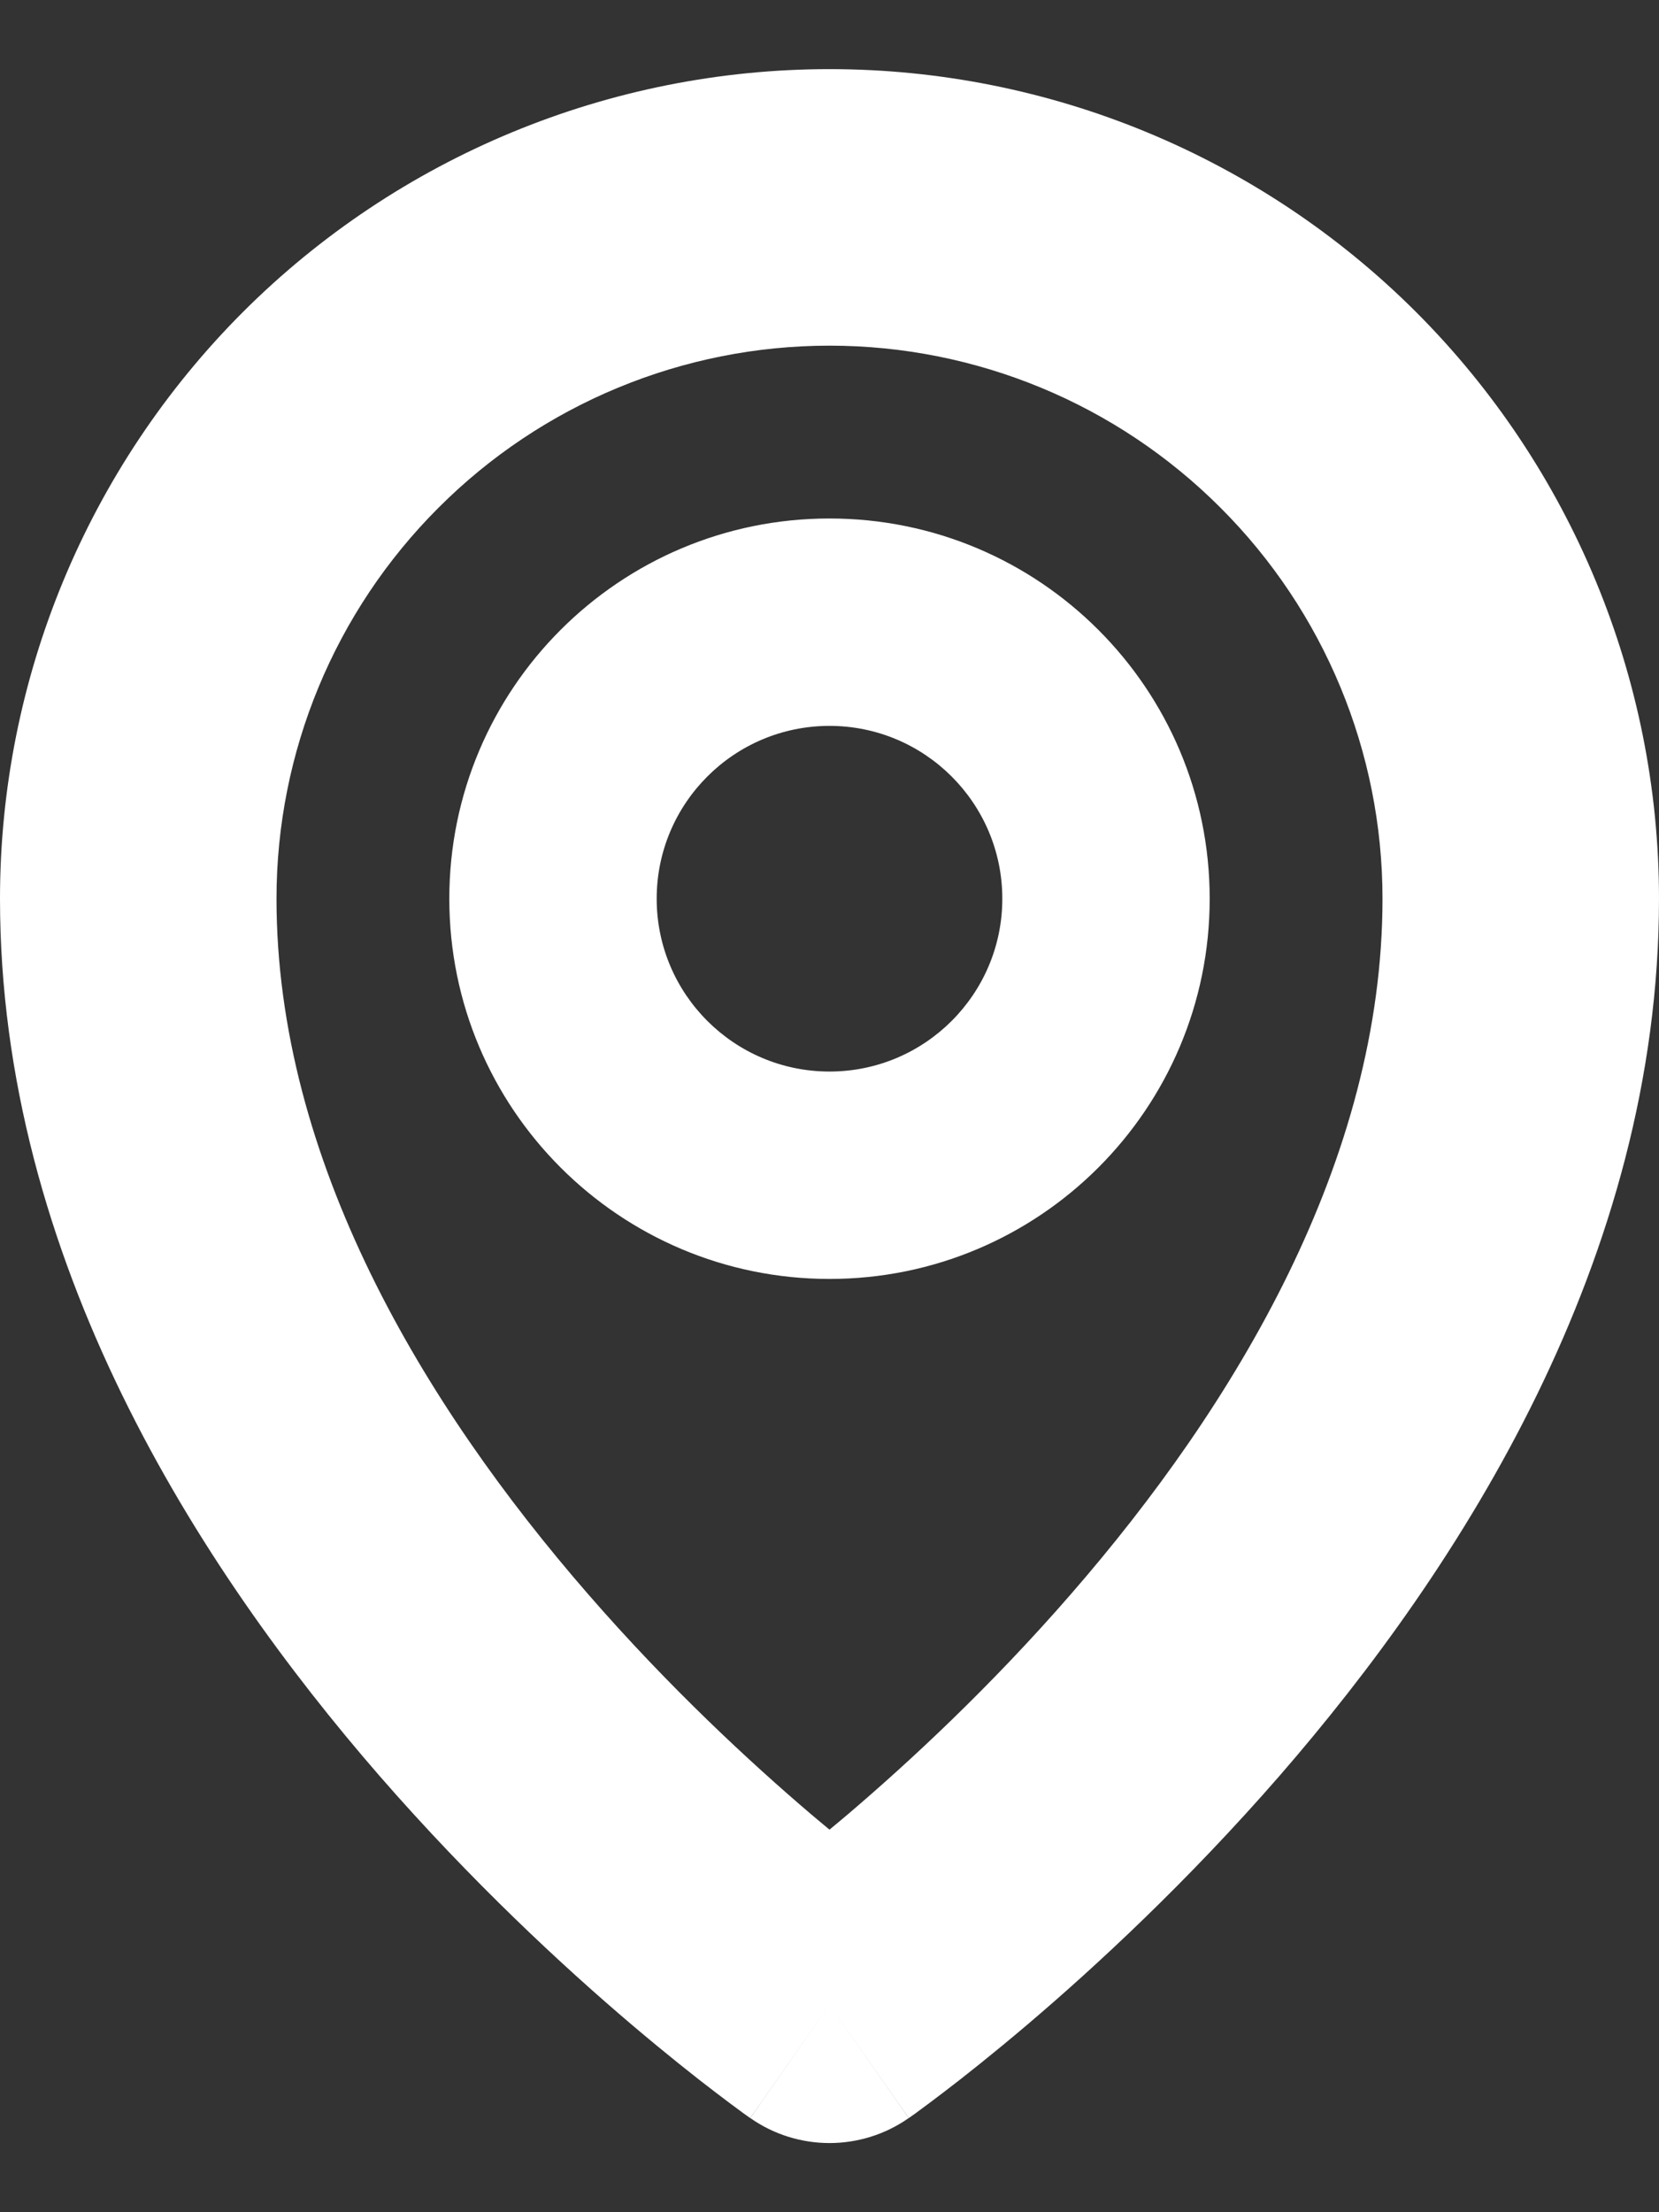 <svg width="12" height="16" viewBox="0 0 12 16" fill="none" xmlns="http://www.w3.org/2000/svg">
<rect x="0" y="0" width="12" height="16" fill="#333333" stroke="none"/>
<path fill-rule="evenodd" clip-rule="evenodd" d="M3.172 3.672C3.922 2.921 4.939 2.5 6 2.5C7.061 2.5 8.078 2.921 8.828 3.672C9.579 4.422 10 5.439 10 6.5C10 8.39 8.938 10.16 7.745 11.531C7.161 12.203 6.574 12.746 6.134 13.121C6.087 13.16 6.043 13.198 6 13.233C5.957 13.198 5.913 13.16 5.866 13.121C5.426 12.746 4.839 12.203 4.255 11.531C3.062 10.16 2 8.39 2 6.5C2 5.439 2.421 4.422 3.172 3.672ZM5.426 15.319C5.426 15.319 5.427 15.319 6 14.5L5.427 15.319C5.771 15.56 6.229 15.56 6.573 15.319L6 14.5C6.573 15.319 6.574 15.319 6.574 15.319L6.575 15.318L6.576 15.317L6.581 15.314L6.596 15.303C6.608 15.295 6.625 15.283 6.646 15.267C6.688 15.236 6.748 15.192 6.822 15.135C6.971 15.022 7.18 14.856 7.429 14.645C7.926 14.223 8.589 13.609 9.255 12.844C10.562 11.34 12 9.11 12 6.5C12 4.909 11.368 3.383 10.243 2.257C9.117 1.132 7.591 0.5 6 0.5C4.409 0.5 2.883 1.132 1.757 2.257C0.632 3.383 0 4.909 0 6.5C0 9.11 1.438 11.34 2.745 12.844C3.411 13.609 4.074 14.223 4.571 14.645C4.82 14.856 5.029 15.022 5.178 15.135C5.252 15.192 5.312 15.236 5.354 15.267C5.375 15.283 5.392 15.295 5.404 15.303L5.419 15.314L5.424 15.317L5.425 15.318L5.426 15.319ZM4.75 6.5C4.75 5.81 5.31 5.25 6 5.25C6.69 5.25 7.25 5.81 7.25 6.5C7.25 7.19 6.69 7.75 6 7.75C5.31 7.75 4.75 7.19 4.75 6.5ZM6 3.75C4.481 3.75 3.25 4.981 3.25 6.5C3.25 8.019 4.481 9.25 6 9.25C7.519 9.25 8.75 8.019 8.75 6.5C8.75 4.981 7.519 3.75 6 3.75Z" fill="white"/>
</svg>

